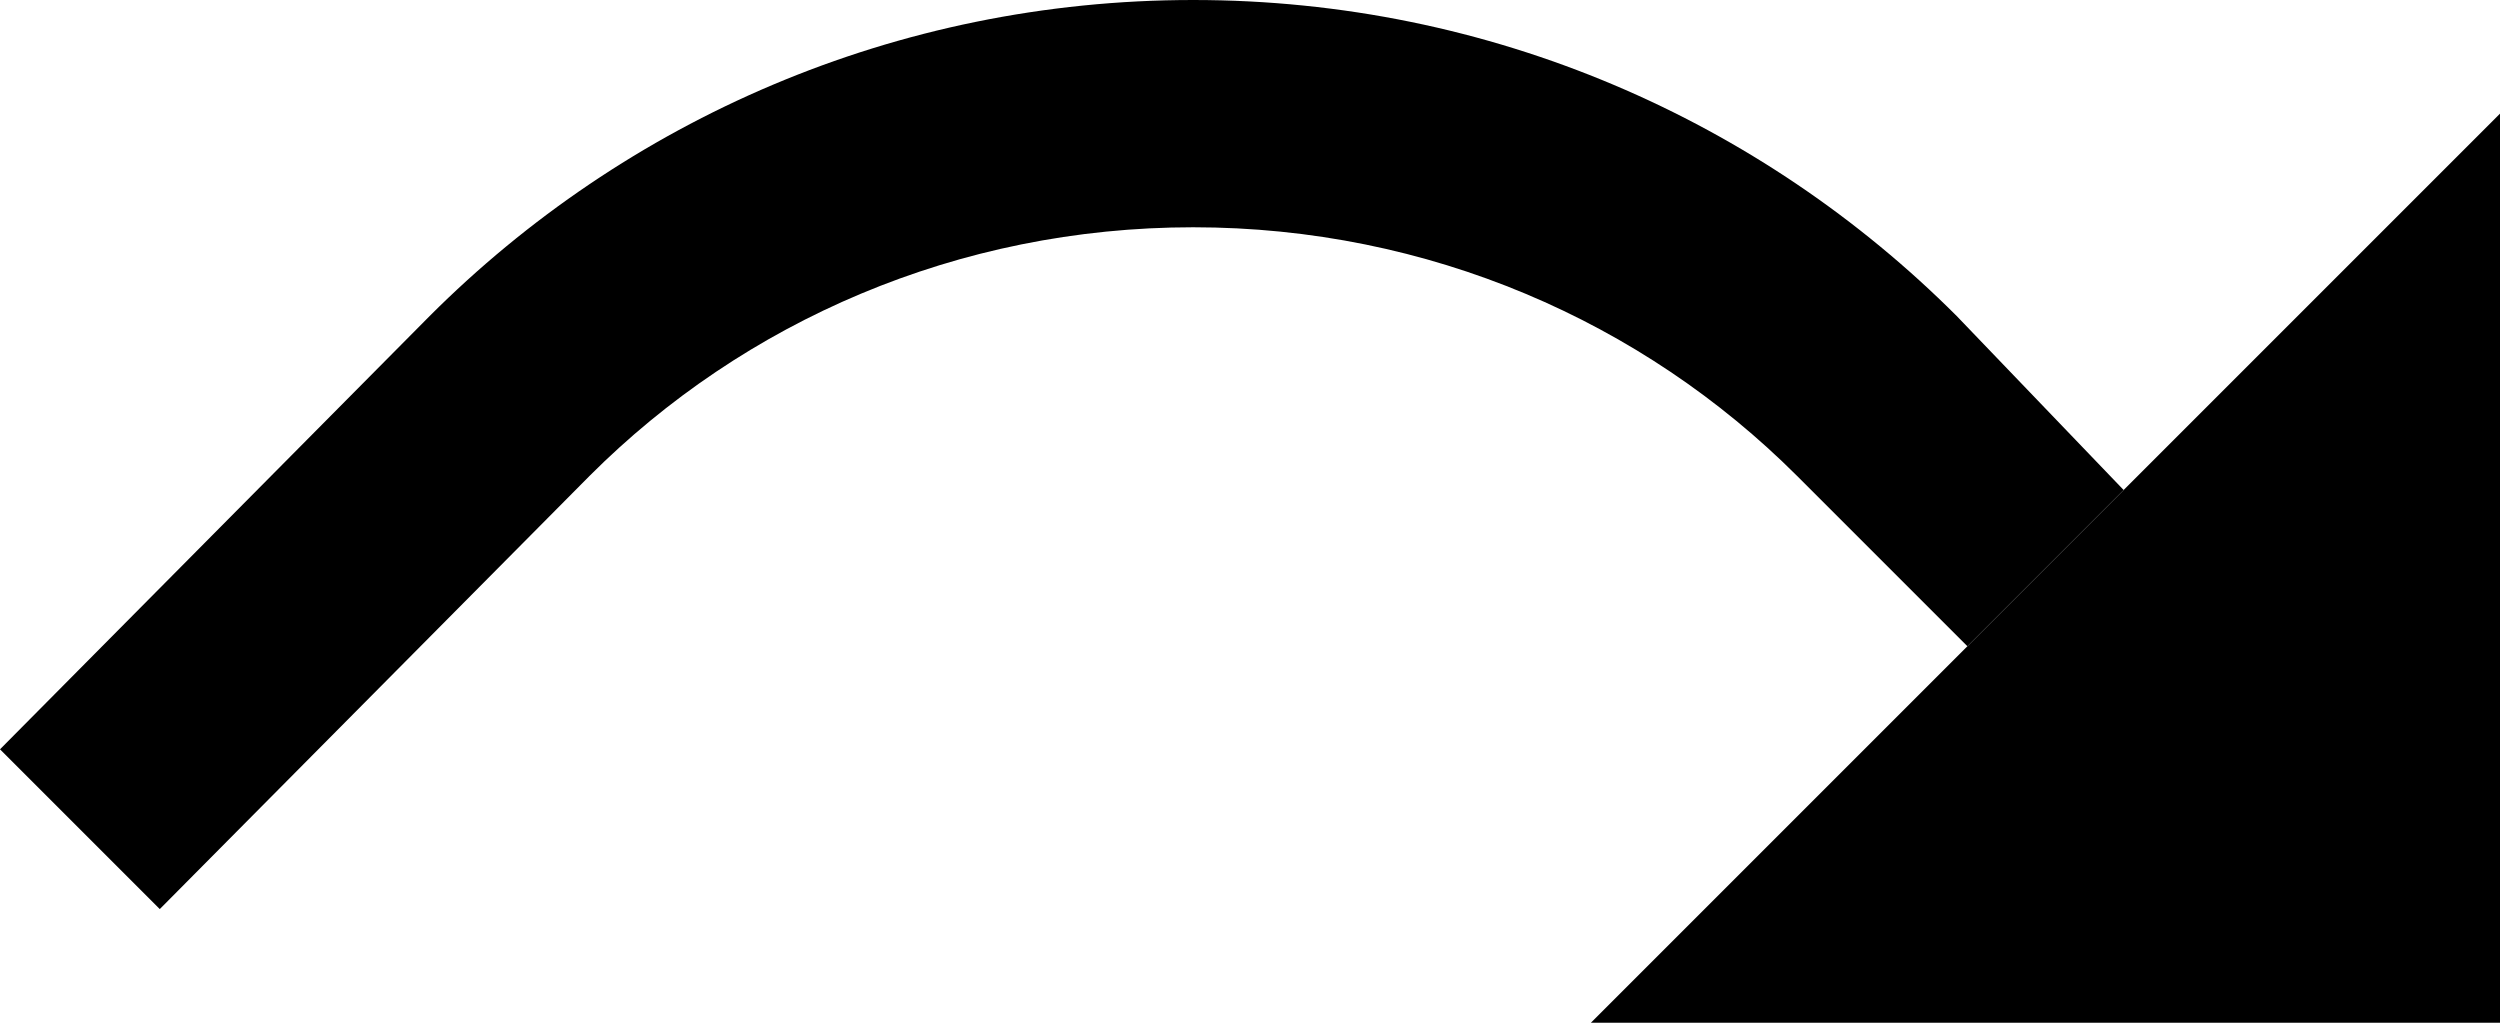 <?xml version="1.0" encoding="UTF-8" standalone="no"?>
<svg
   xmlns:dc="http://purl.org/dc/elements/1.1/"
   xmlns:cc="http://creativecommons.org/ns#"
   xmlns:rdf="http://www.w3.org/1999/02/22-rdf-syntax-ns#"
   xmlns:svg="http://www.w3.org/2000/svg"
   xmlns="http://www.w3.org/2000/svg"
   xmlns:sodipodi="http://sodipodi.sourceforge.net/DTD/sodipodi-0.dtd"
   xmlns:inkscape="http://www.inkscape.org/namespaces/inkscape"
   version="1.0"
   width="22"
   height="9"
   id="svg2"
   inkscape:version="0.47 r22583"
   sodipodi:docname="02-09-001-01-01-01.svg">
  <defs
     id="defs16">
    <inkscape:perspective
       sodipodi:type="inkscape:persp3d"
       inkscape:vp_x="0 : 23 : 1"
       inkscape:vp_y="0 : 1000 : 0"
       inkscape:vp_z="36 : 23 : 1"
       inkscape:persp3d-origin="18 : 15.333333 : 1"
       id="perspective18" />
  </defs>
  <sodipodi:namedview
     pagecolor="#ffffff"
     bordercolor="#666666"
     borderopacity="1"
     objecttolerance="10"
     gridtolerance="10"
     guidetolerance="10"
     inkscape:pageopacity="0"
     inkscape:pageshadow="2"
     inkscape:window-width="964"
     inkscape:window-height="721"
     id="namedview14"
     showgrid="true"
     inkscape:zoom="17.074504"
     inkscape:cx="11.001198"
     inkscape:cy="4.5004901"
     inkscape:window-x="365"
     inkscape:window-y="0"
     inkscape:window-maximized="0"
     inkscape:current-layer="svg2"
     showborder="true">
    <inkscape:grid
       type="xygrid"
       id="grid2824"
       empspacing="5"
       visible="true"
       enabled="true"
       snapvisiblegridlinesonly="true" />
  </sodipodi:namedview>
  <path
     style="fill:#000000;fill-opacity:1;stroke:none"
     d="m 22,1 -8,8 8,0 0,-8 z"
     id="path2814" />
  <path
     style="fill:#000000;fill-opacity:1;stroke:none"
     d="m 10.5,0 c 2.623,0 5,1.062 6.719,2.781 l 1.469,1.531 -1.375,1.375 -1.5,-1.5 C 14.455,2.83 12.571,2 10.5,2 8.429,2 6.545,2.83 5.188,4.188 L 1.406,8 0,6.594 3.781,2.781 C 5.5,1.062 7.877,0 10.5,0 z"
     id="rect2824" />
</svg>
